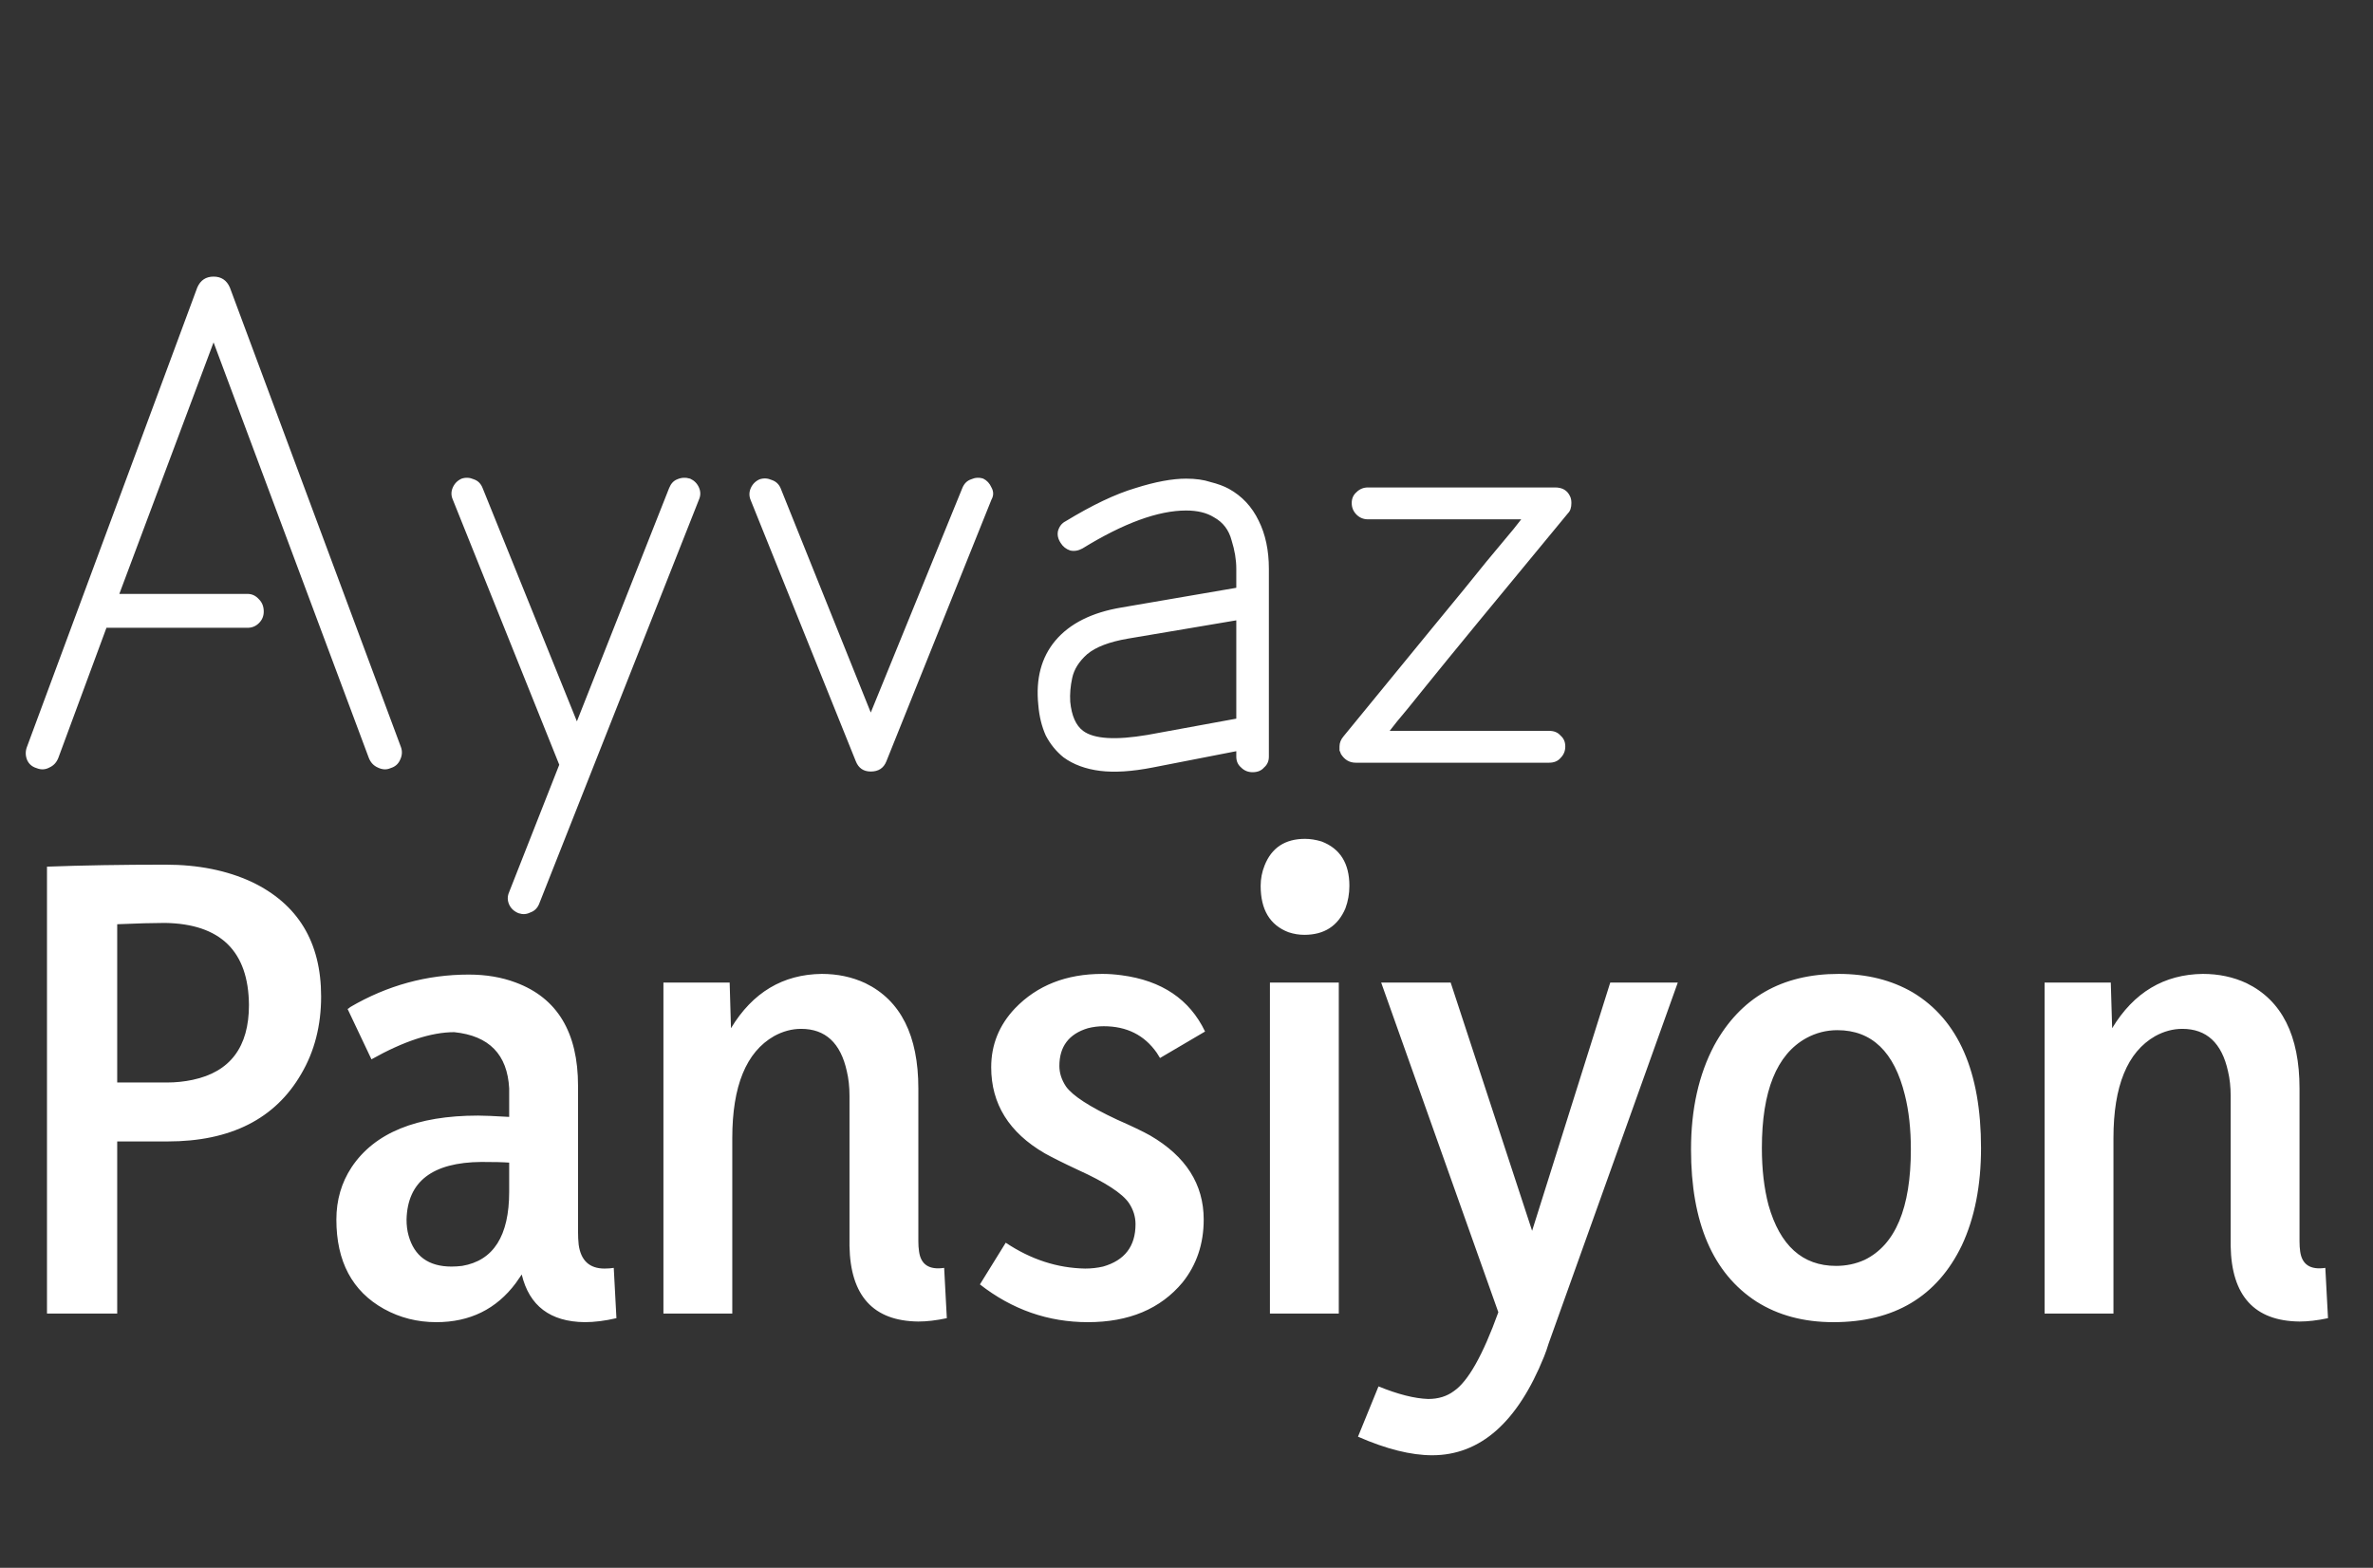 <svg width="56" height="37" viewBox="0 0 56 37" fill="none" xmlns="http://www.w3.org/2000/svg">
<rect x="0" y="0" width="56" height="37" fill="#333333" stroke="none"/>
<path d="M0.864 18.128C0.757 18.096 0.683 18.032 0.64 17.936C0.597 17.829 0.597 17.723 0.64 17.616L4.656 6.784C4.731 6.613 4.859 6.528 5.04 6.528C5.221 6.528 5.349 6.613 5.424 6.784L9.456 17.616C9.499 17.723 9.493 17.829 9.44 17.936C9.397 18.032 9.323 18.096 9.216 18.128C9.12 18.171 9.019 18.165 8.912 18.112C8.816 18.069 8.747 17.995 8.704 17.888L5.04 8.08L2.816 14.016H5.84C5.947 14.016 6.037 14.059 6.112 14.144C6.187 14.219 6.224 14.315 6.224 14.432C6.224 14.539 6.187 14.629 6.112 14.704C6.037 14.779 5.947 14.816 5.84 14.816H2.512L1.376 17.888C1.333 17.995 1.264 18.069 1.168 18.112C1.072 18.165 0.971 18.171 0.864 18.128ZM12.238 21.552C12.132 21.509 12.057 21.44 12.014 21.344C11.972 21.248 11.972 21.152 12.014 21.056L13.198 18.048L10.686 11.792C10.643 11.696 10.643 11.6 10.686 11.504C10.729 11.408 10.798 11.339 10.894 11.296C10.99 11.264 11.086 11.269 11.182 11.312C11.278 11.344 11.348 11.413 11.39 11.52L13.614 17.024L15.79 11.52C15.833 11.413 15.897 11.344 15.982 11.312C16.078 11.269 16.18 11.264 16.286 11.296C16.382 11.339 16.451 11.408 16.494 11.504C16.537 11.6 16.537 11.696 16.494 11.792L12.718 21.344C12.675 21.44 12.606 21.504 12.51 21.536C12.425 21.579 12.334 21.584 12.238 21.552ZM20.549 18.208C20.379 18.208 20.261 18.128 20.197 17.968L17.717 11.808C17.675 11.712 17.675 11.616 17.717 11.52C17.76 11.424 17.829 11.355 17.925 11.312C18.021 11.28 18.117 11.285 18.213 11.328C18.309 11.36 18.379 11.424 18.421 11.52L20.549 16.816L22.709 11.52C22.752 11.413 22.821 11.344 22.917 11.312C23.013 11.269 23.109 11.264 23.205 11.296C23.291 11.339 23.355 11.408 23.397 11.504C23.451 11.6 23.451 11.696 23.397 11.792L20.917 17.968C20.853 18.128 20.731 18.208 20.549 18.208ZM29.559 18.224C29.453 18.224 29.362 18.187 29.288 18.112C29.213 18.048 29.175 17.963 29.175 17.856V17.728L27.207 18.112C26.717 18.208 26.301 18.235 25.959 18.192C25.618 18.149 25.33 18.043 25.096 17.872C24.925 17.733 24.786 17.563 24.68 17.36C24.584 17.147 24.525 16.907 24.503 16.64C24.439 16.021 24.573 15.515 24.904 15.12C25.245 14.715 25.767 14.453 26.471 14.336L29.175 13.872V13.424C29.175 13.211 29.138 12.987 29.064 12.752C29 12.507 28.861 12.325 28.648 12.208C28.477 12.101 28.258 12.048 27.991 12.048C27.33 12.048 26.514 12.347 25.544 12.944C25.448 12.997 25.352 13.013 25.256 12.992C25.16 12.96 25.085 12.901 25.032 12.816C24.968 12.72 24.946 12.624 24.968 12.528C25 12.421 25.058 12.347 25.143 12.304C25.773 11.92 26.322 11.659 26.791 11.52C27.261 11.371 27.661 11.296 27.991 11.296C28.215 11.296 28.407 11.323 28.567 11.376C28.738 11.419 28.882 11.472 29 11.536C29.309 11.707 29.544 11.957 29.703 12.288C29.863 12.608 29.944 12.987 29.944 13.424V17.856C29.944 17.963 29.906 18.048 29.831 18.112C29.767 18.187 29.677 18.224 29.559 18.224ZM27.079 17.344L29.175 16.96V14.64L26.616 15.072C26.178 15.147 25.858 15.269 25.655 15.44C25.463 15.611 25.346 15.797 25.303 16C25.261 16.192 25.245 16.379 25.256 16.56C25.288 16.891 25.389 17.12 25.559 17.248C25.816 17.44 26.322 17.472 27.079 17.344ZM31.995 18C31.846 18 31.729 17.931 31.643 17.792C31.633 17.76 31.622 17.733 31.611 17.712C31.611 17.68 31.611 17.648 31.611 17.616C31.611 17.531 31.643 17.451 31.707 17.376C32.561 16.331 33.259 15.477 33.803 14.816C34.358 14.144 34.785 13.621 35.083 13.248C35.393 12.875 35.606 12.619 35.723 12.48C35.841 12.331 35.899 12.256 35.899 12.256H32.283C32.177 12.256 32.086 12.219 32.011 12.144C31.937 12.069 31.899 11.979 31.899 11.872C31.899 11.765 31.937 11.68 32.011 11.616C32.086 11.541 32.177 11.504 32.283 11.504H36.699C36.87 11.504 36.987 11.573 37.051 11.712C37.073 11.755 37.083 11.808 37.083 11.872C37.083 11.979 37.057 12.059 37.003 12.112C36.15 13.147 35.446 14 34.891 14.672C34.347 15.333 33.921 15.856 33.611 16.24C33.313 16.613 33.099 16.875 32.971 17.024C32.854 17.173 32.795 17.248 32.795 17.248H36.555C36.673 17.248 36.763 17.285 36.827 17.36C36.902 17.424 36.939 17.509 36.939 17.616C36.939 17.723 36.902 17.813 36.827 17.888C36.763 17.963 36.673 18 36.555 18H31.995Z" fill="white"/>
<path d="M2.766 31H1.109V20.453C1.943 20.422 2.875 20.406 3.906 20.406C4.677 20.406 5.354 20.542 5.938 20.812C7.031 21.333 7.578 22.234 7.578 23.516C7.578 24.203 7.422 24.812 7.109 25.344C6.495 26.406 5.443 26.938 3.953 26.938H2.766V31ZM3.891 21.781C3.62 21.781 3.245 21.792 2.766 21.812V25.547H3.938C4.146 25.547 4.349 25.526 4.547 25.484C5.432 25.297 5.875 24.708 5.875 23.719C5.865 22.448 5.203 21.802 3.891 21.781ZM13.797 31.203C12.984 31.193 12.49 30.818 12.312 30.078C12.271 30.141 12.224 30.208 12.172 30.281C11.713 30.896 11.088 31.203 10.297 31.203C9.849 31.203 9.438 31.099 9.062 30.891C8.312 30.474 7.938 29.771 7.938 28.781C7.938 28.323 8.057 27.912 8.297 27.547C8.839 26.734 9.833 26.328 11.281 26.328C11.417 26.328 11.662 26.338 12.016 26.359V25.688C11.974 24.885 11.542 24.443 10.719 24.359C10.177 24.359 9.526 24.573 8.766 25L8.203 23.812C8.224 23.802 8.245 23.787 8.266 23.766C9.141 23.255 10.073 23 11.062 23C11.469 23 11.838 23.062 12.172 23.188C13.151 23.552 13.641 24.365 13.641 25.625V29.062C13.641 29.177 13.646 29.281 13.656 29.375C13.708 29.75 13.912 29.938 14.266 29.938C14.349 29.938 14.422 29.932 14.484 29.922L14.547 31.109C14.276 31.172 14.026 31.203 13.797 31.203ZM10.656 29.891C10.74 29.891 10.823 29.885 10.906 29.875C11.646 29.75 12.016 29.167 12.016 28.125V27.438C11.88 27.427 11.662 27.422 11.359 27.422C10.203 27.432 9.615 27.885 9.594 28.781C9.594 28.917 9.609 29.042 9.641 29.156C9.776 29.646 10.115 29.891 10.656 29.891ZM22.281 29.922L22.344 31.109C22.094 31.162 21.87 31.188 21.672 31.188C20.609 31.177 20.068 30.583 20.047 29.406V25.859C20.047 25.651 20.026 25.458 19.984 25.281C19.838 24.615 19.479 24.281 18.906 24.281C18.688 24.281 18.474 24.338 18.266 24.453C17.609 24.828 17.281 25.63 17.281 26.859V31H15.656V23.188H17.219L17.25 24.266C17.76 23.422 18.474 22.995 19.391 22.984C19.766 22.984 20.109 23.057 20.422 23.203C21.255 23.609 21.672 24.438 21.672 25.688V29.297C21.672 29.38 21.677 29.458 21.688 29.531C21.729 29.844 21.927 29.974 22.281 29.922ZM28.406 28.781C28.406 29.354 28.24 29.849 27.906 30.266C27.385 30.891 26.641 31.203 25.672 31.203C24.734 31.203 23.885 30.906 23.125 30.312L23.734 29.328C24.328 29.724 24.953 29.927 25.609 29.938C25.755 29.938 25.896 29.922 26.031 29.891C26.542 29.745 26.797 29.412 26.797 28.891C26.797 28.713 26.745 28.547 26.641 28.391C26.484 28.162 26.083 27.901 25.438 27.609C25.083 27.443 24.823 27.312 24.656 27.219C23.812 26.729 23.391 26.052 23.391 25.188C23.391 24.656 23.578 24.193 23.953 23.797C24.474 23.255 25.162 22.984 26.016 22.984C26.162 22.984 26.312 22.995 26.469 23.016C27.417 23.141 28.073 23.583 28.438 24.344L27.375 24.969C27.354 24.938 27.328 24.896 27.297 24.844C27.005 24.427 26.588 24.219 26.047 24.219C25.922 24.219 25.797 24.234 25.672 24.266C25.224 24.401 25 24.698 25 25.156C25 25.323 25.052 25.484 25.156 25.641C25.312 25.859 25.713 26.12 26.359 26.422C26.713 26.578 26.974 26.703 27.141 26.797C27.984 27.287 28.406 27.948 28.406 28.781ZM31.594 31H29.969V23.188H31.594V31ZM31.844 20.906C31.844 21.094 31.812 21.271 31.75 21.438C31.573 21.854 31.25 22.062 30.781 22.062C30.656 22.062 30.531 22.042 30.406 22C29.969 21.833 29.75 21.469 29.75 20.906C29.75 20.74 29.781 20.578 29.844 20.422C30.01 20.005 30.328 19.797 30.797 19.797C30.922 19.797 31.052 19.818 31.188 19.859C31.625 20.026 31.844 20.375 31.844 20.906ZM38 23.188H39.594L36.547 31.703C36.516 31.807 36.479 31.912 36.438 32.016C35.812 33.568 34.932 34.344 33.797 34.344C33.297 34.344 32.714 34.198 32.047 33.906L32.531 32.719C32.99 32.906 33.38 33.005 33.703 33.016C33.943 33.016 34.146 32.953 34.312 32.828C34.646 32.599 34.995 31.979 35.359 30.969L32.594 23.188H34.234L36.156 29.047L38 23.188ZM43.328 29.875C43.568 29.875 43.792 29.828 44 29.734C44.729 29.38 45.094 28.51 45.094 27.125C45.094 26.646 45.047 26.219 44.953 25.844C44.703 24.823 44.172 24.312 43.359 24.312C43.099 24.312 42.854 24.375 42.625 24.5C41.927 24.885 41.578 25.75 41.578 27.094C41.578 27.594 41.63 28.042 41.734 28.438C42.005 29.396 42.536 29.875 43.328 29.875ZM43.391 22.984C44.057 22.984 44.641 23.13 45.141 23.422C46.214 24.068 46.75 25.292 46.75 27.094C46.75 27.979 46.599 28.745 46.297 29.391C45.714 30.599 44.703 31.203 43.266 31.203C42.568 31.203 41.964 31.042 41.453 30.719C40.422 30.052 39.906 28.854 39.906 27.125C39.906 26.177 40.089 25.359 40.453 24.672C41.068 23.547 42.047 22.984 43.391 22.984ZM54.875 29.922L54.938 31.109C54.688 31.162 54.464 31.188 54.266 31.188C53.203 31.177 52.661 30.583 52.641 29.406V25.859C52.641 25.651 52.62 25.458 52.578 25.281C52.432 24.615 52.073 24.281 51.5 24.281C51.281 24.281 51.068 24.338 50.859 24.453C50.203 24.828 49.875 25.63 49.875 26.859V31H48.25V23.188H49.812L49.844 24.266C50.354 23.422 51.068 22.995 51.984 22.984C52.359 22.984 52.703 23.057 53.016 23.203C53.849 23.609 54.266 24.438 54.266 25.688V29.297C54.266 29.38 54.271 29.458 54.281 29.531C54.323 29.844 54.521 29.974 54.875 29.922Z" fill="white"/>
</svg>
